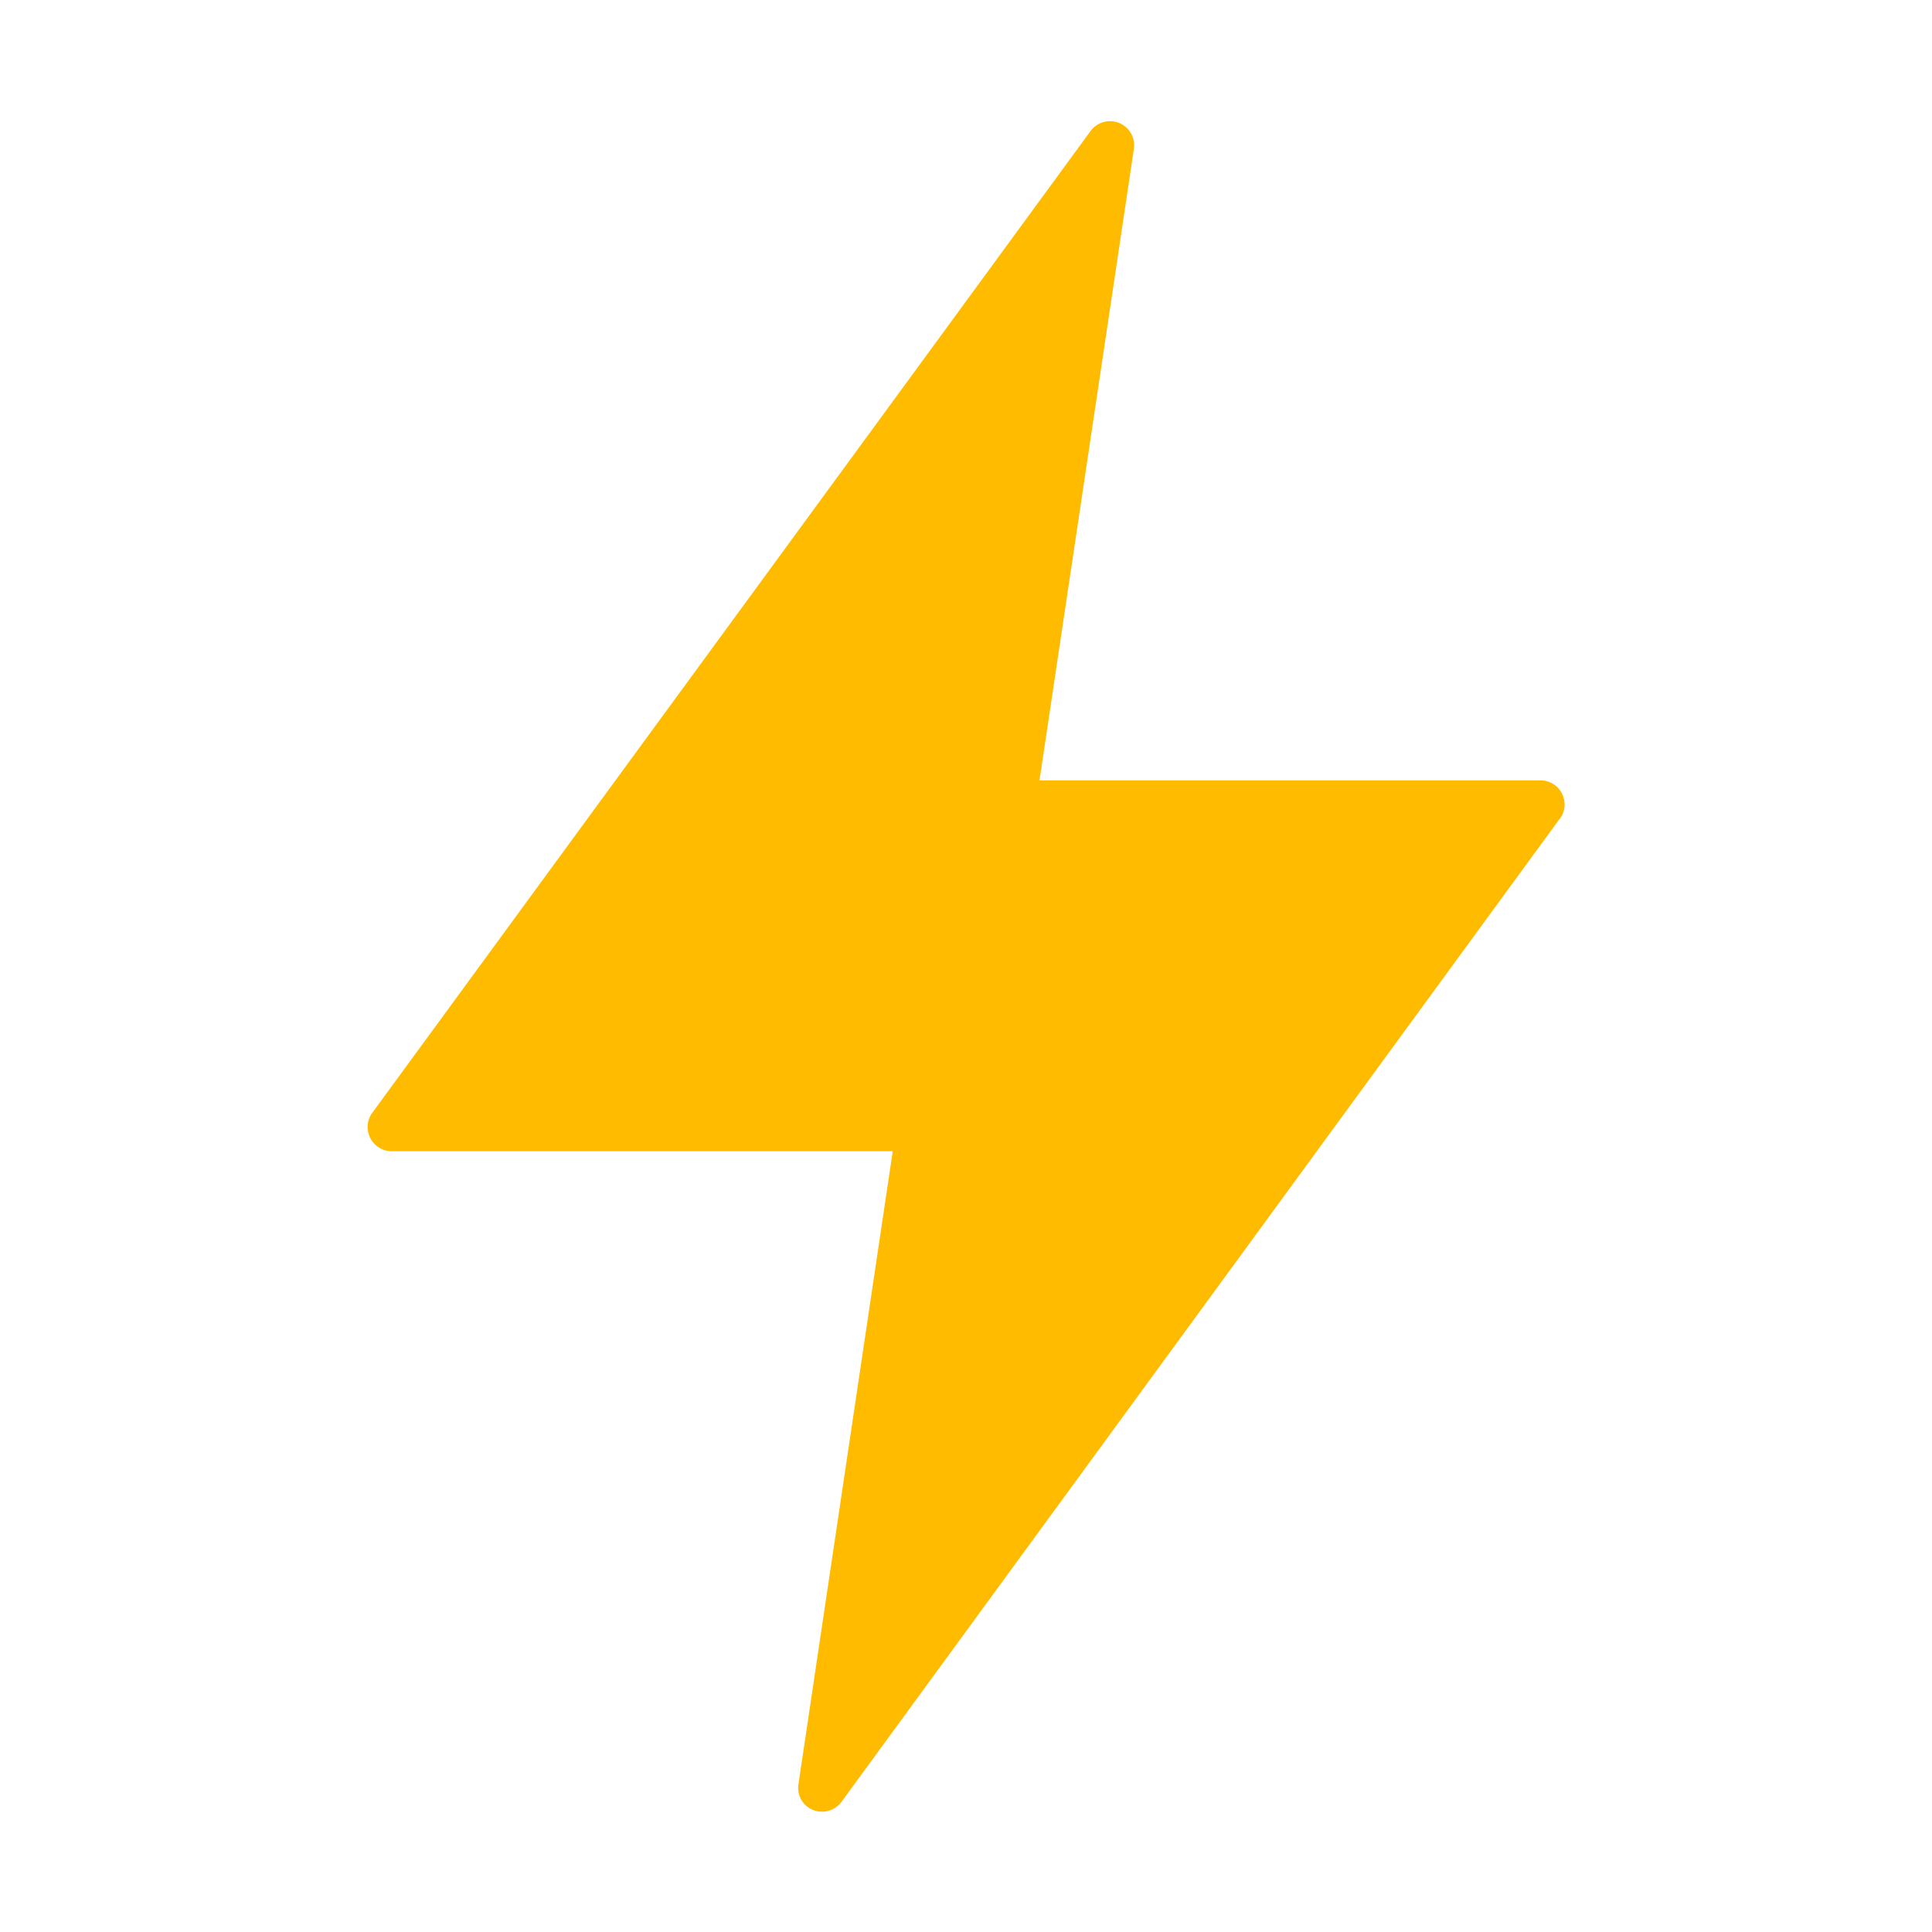 <svg xmlns="http://www.w3.org/2000/svg" width="24" height="24" viewBox="0 0 24 24">
  <g id="Group_40498" data-name="Group 40498" transform="translate(20214 8749)">
    <rect id="Rectangle_15347" data-name="Rectangle 15347" width="24" height="24" transform="translate(-20214 -8749)" fill="none"/>
    <path id="thunder" d="M84.665.839,83.491,8.693h6.223a.3.3,0,0,1,.3.3.287.287,0,0,1-.071.191l-8.913,12.2a.3.3,0,0,1-.416.064.294.294,0,0,1-.118-.281L81.668,13.3H75.445a.3.3,0,0,1-.3-.3.3.3,0,0,1,.069-.193L84.131.619a.3.3,0,0,1,.534.219Z" transform="translate(-20284.578 -8747.999)" fill="#fb0"/>
  </g>
</svg>
